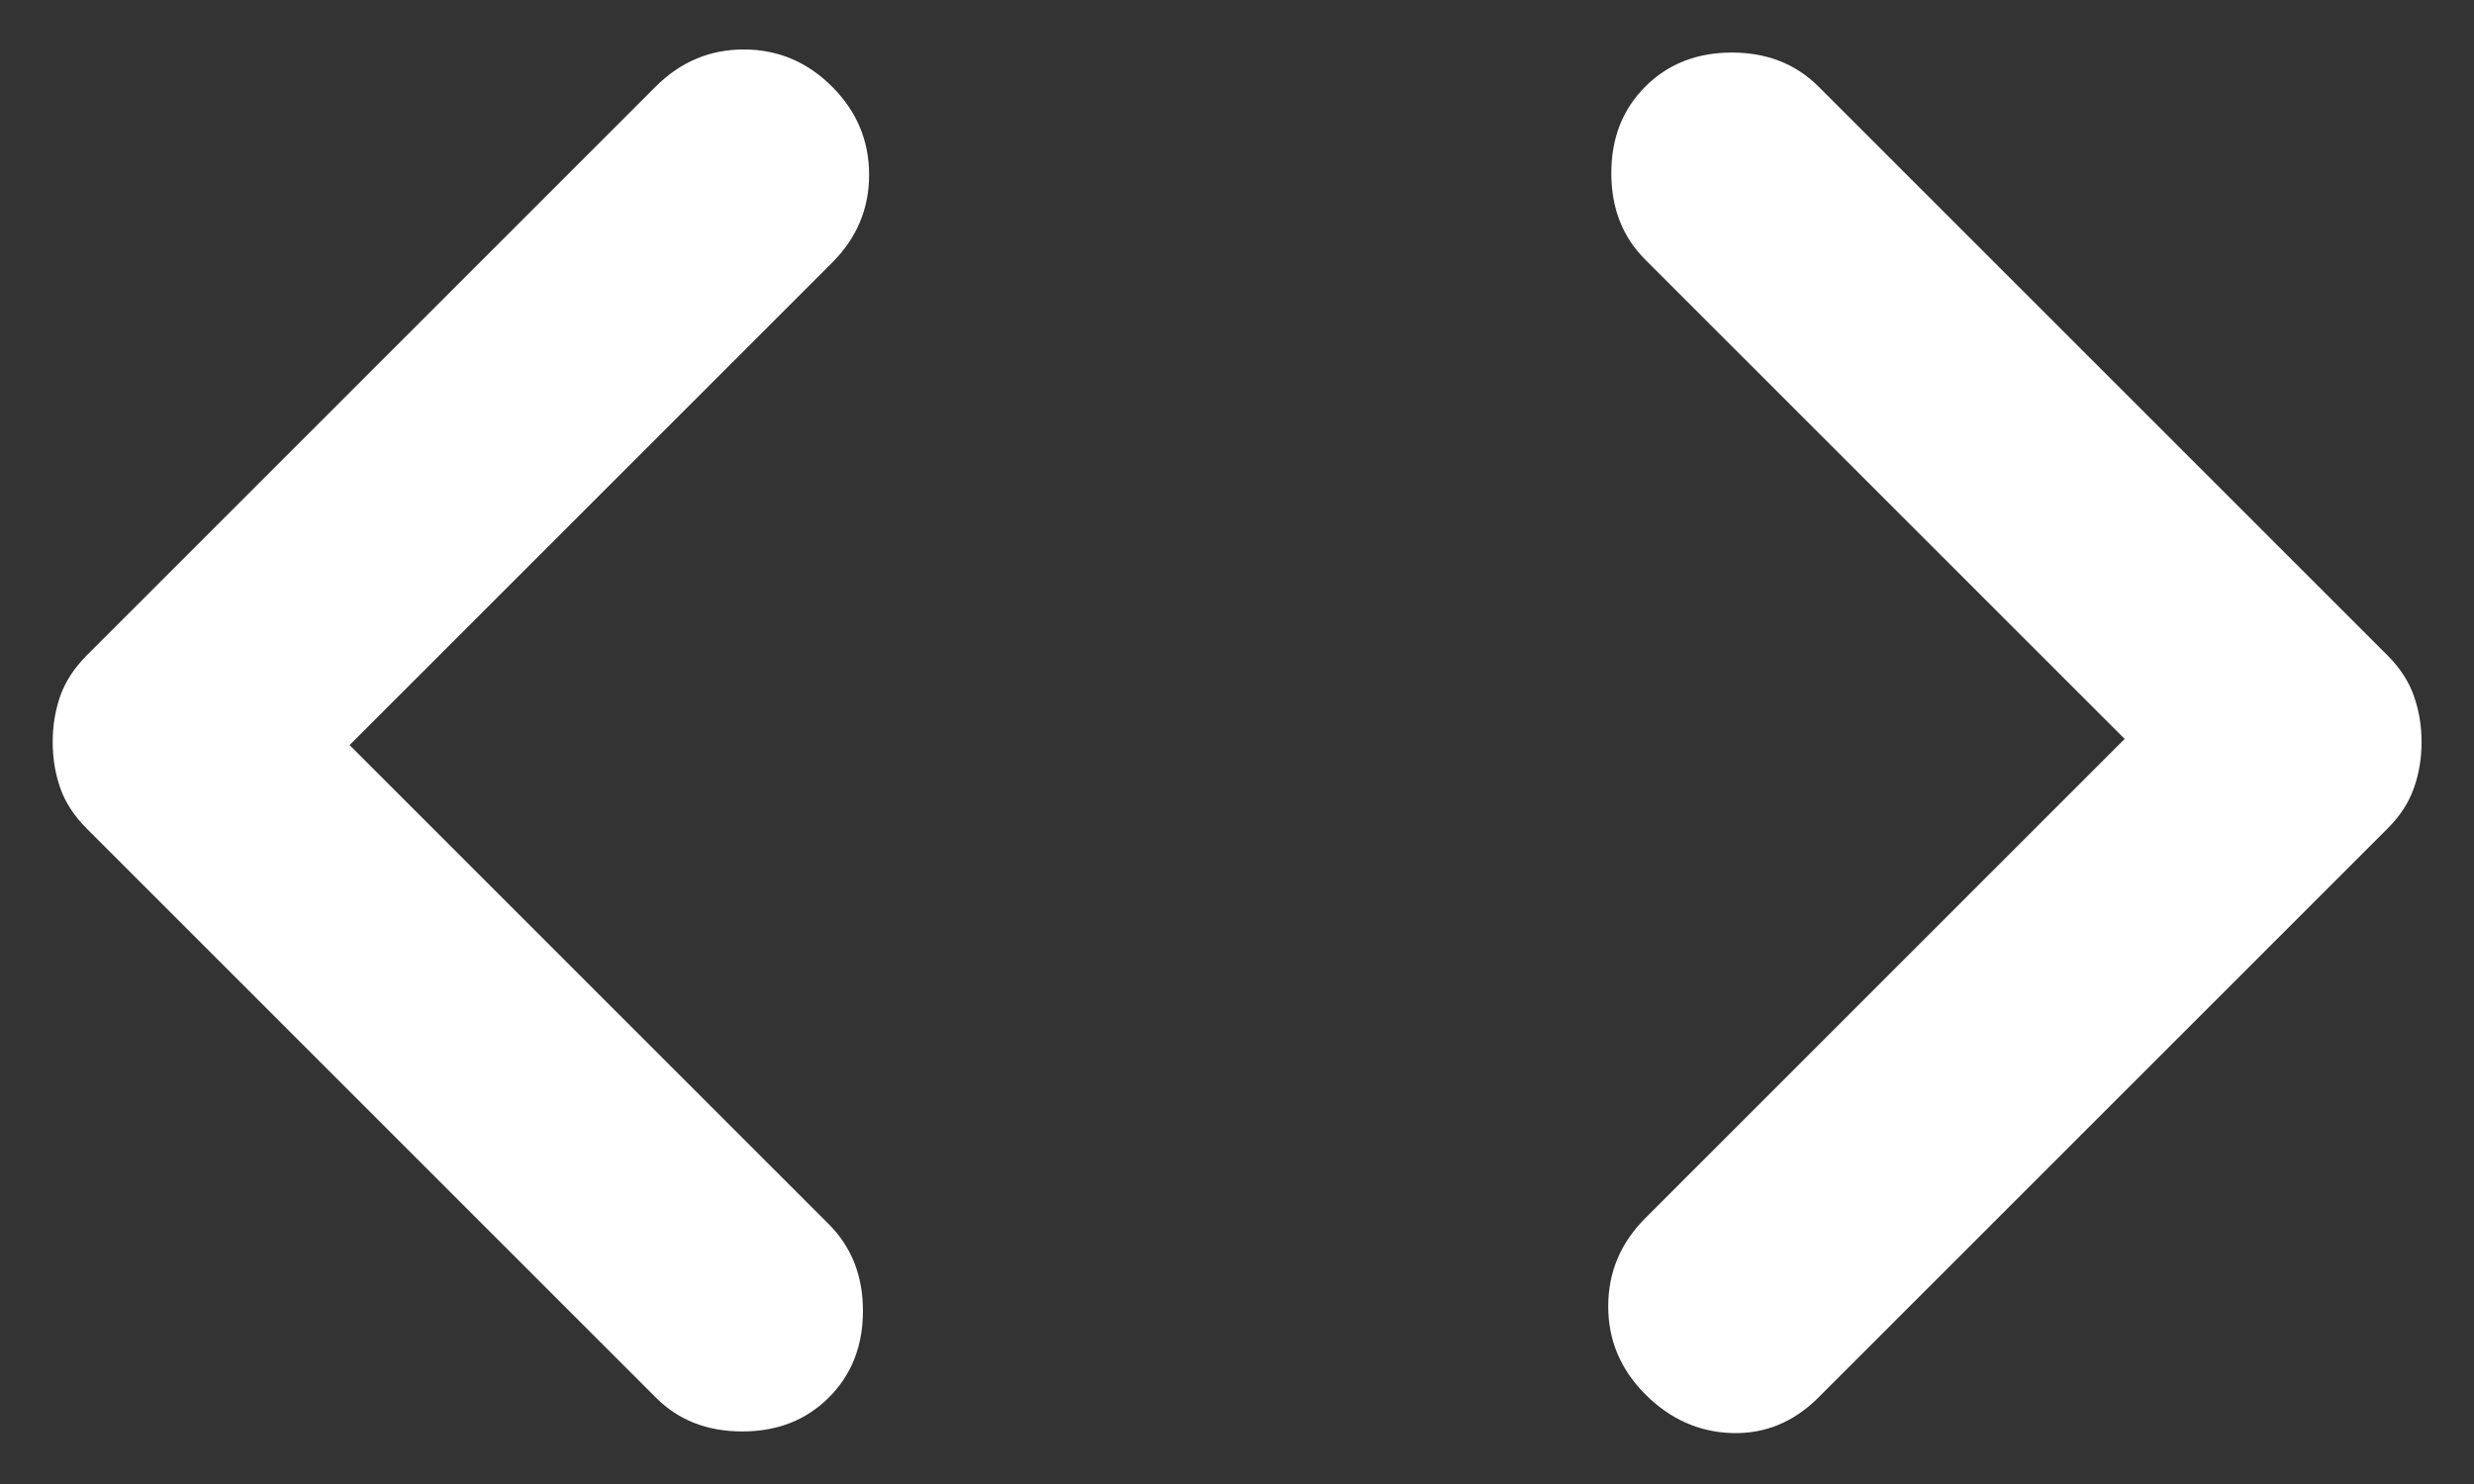 <svg width="20" height="12" viewBox="0 0 20 12" fill="none" xmlns="http://www.w3.org/2000/svg">
<rect x="0" y="0" width="20" height="12" fill="#333333" stroke="none"/>
<path d="M2.826 6.025L6.701 9.9C6.884 10.084 6.976 10.317 6.976 10.6C6.976 10.884 6.884 11.117 6.701 11.3C6.517 11.484 6.284 11.575 6.001 11.575C5.717 11.575 5.484 11.484 5.301 11.3L0.701 6.7C0.601 6.6 0.53 6.492 0.488 6.375C0.447 6.259 0.426 6.134 0.426 6C0.426 5.867 0.447 5.742 0.488 5.625C0.53 5.509 0.601 5.4 0.701 5.3L5.301 0.7C5.501 0.5 5.738 0.4 6.013 0.4C6.288 0.4 6.526 0.5 6.726 0.7C6.926 0.9 7.026 1.138 7.026 1.413C7.026 1.688 6.926 1.925 6.726 2.125L2.826 6.025ZM17.176 5.975L13.301 2.1C13.117 1.917 13.026 1.684 13.026 1.4C13.026 1.117 13.117 0.884 13.301 0.7C13.484 0.517 13.717 0.425 14.001 0.425C14.284 0.425 14.517 0.517 14.701 0.7L19.301 5.3C19.401 5.4 19.472 5.509 19.513 5.625C19.555 5.742 19.576 5.867 19.576 6C19.576 6.134 19.555 6.259 19.513 6.375C19.472 6.492 19.401 6.6 19.301 6.7L14.701 11.3C14.501 11.5 14.267 11.596 14.001 11.588C13.734 11.58 13.501 11.475 13.301 11.275C13.101 11.075 13.001 10.838 13.001 10.563C13.001 10.288 13.101 10.05 13.301 9.85L17.176 5.975Z" fill="white"/>
</svg>

